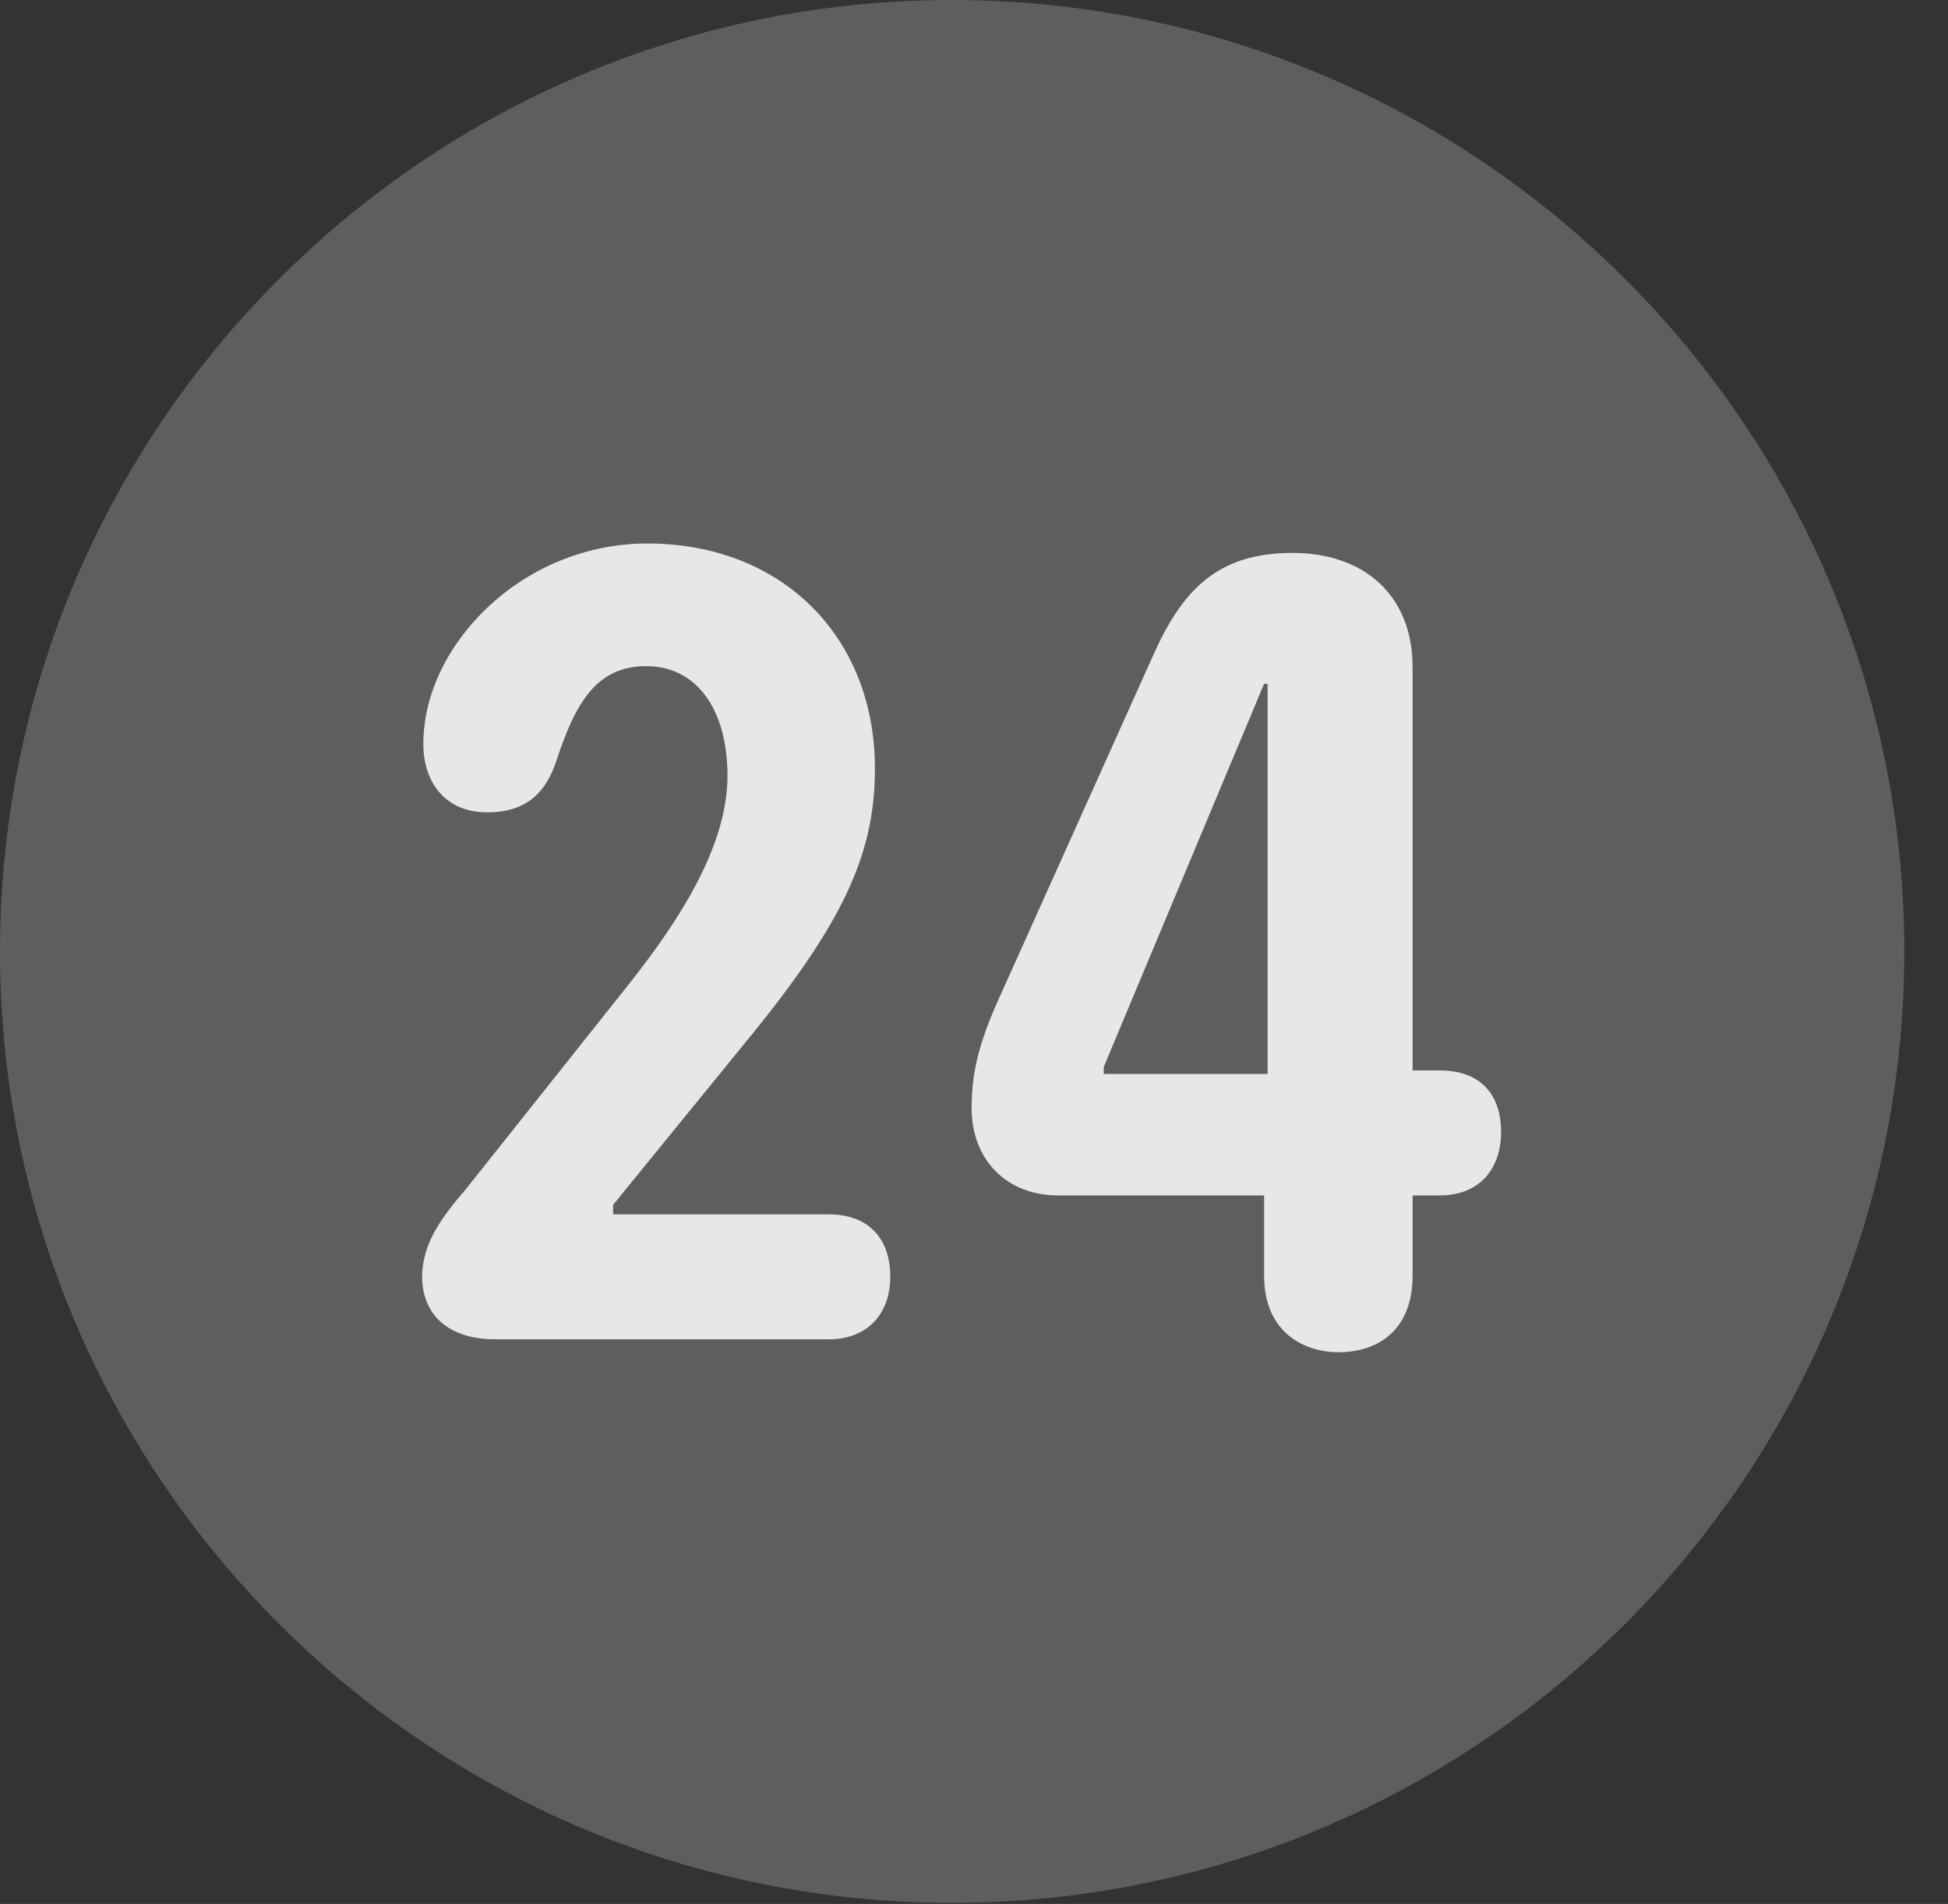 <?xml version="1.0" encoding="UTF-8"?>
<!--Generator: Apple Native CoreSVG 341-->
<!DOCTYPE svg
PUBLIC "-//W3C//DTD SVG 1.1//EN"
       "http://www.w3.org/Graphics/SVG/1.1/DTD/svg11.dtd">
<svg version="1.1" xmlns="http://www.w3.org/2000/svg" xmlns:xlink="http://www.w3.org/1999/xlink" viewBox="0 0 16.133 15.771">
 <rect x="0" y="0" width="16.133" height="15.771" fill="#333333" stroke="none"/>
 <g>
  <rect height="15.771" opacity="0" width="16.133" x="0" y="0"/>
  <path d="M7.881 15.762C12.236 15.762 15.771 12.227 15.771 7.881C15.771 3.535 12.236 0 7.881 0C3.535 0 0 3.535 0 7.881C0 12.227 3.535 15.762 7.881 15.762Z" fill="white" fill-opacity="0.212"/>
  <path d="M4.102 11.094C3.691 11.094 3.496 10.869 3.496 10.576C3.496 10.293 3.672 10.068 3.848 9.863L5.137 8.242C5.537 7.744 6.025 7.07 6.025 6.426C6.025 5.879 5.771 5.518 5.352 5.518C4.941 5.518 4.766 5.82 4.609 6.299C4.512 6.592 4.336 6.729 4.033 6.729C3.701 6.729 3.506 6.494 3.506 6.162C3.506 5.342 4.326 4.502 5.361 4.502C6.475 4.502 7.246 5.273 7.246 6.367C7.246 7.08 6.982 7.656 6.143 8.672L5.078 9.98L5.078 10.059L6.865 10.059C7.168 10.059 7.373 10.234 7.373 10.576C7.373 10.889 7.178 11.094 6.865 11.094ZM11.084 11.201C10.81 11.201 10.469 11.045 10.469 10.566L10.469 9.902L8.76 9.902C8.34 9.902 8.047 9.609 8.047 9.18C8.047 8.906 8.096 8.682 8.242 8.34L9.541 5.449C9.785 4.893 10.078 4.58 10.703 4.58C11.299 4.58 11.699 4.932 11.699 5.527L11.699 8.867L11.924 8.867C12.285 8.867 12.432 9.092 12.432 9.375C12.432 9.668 12.266 9.902 11.924 9.902L11.699 9.902L11.699 10.566C11.699 11.006 11.426 11.201 11.084 11.201ZM10.498 8.896L10.498 5.664L10.469 5.664L9.141 8.838L9.141 8.896Z" fill="white" fill-opacity="0.85"/>
 </g>
</svg>
